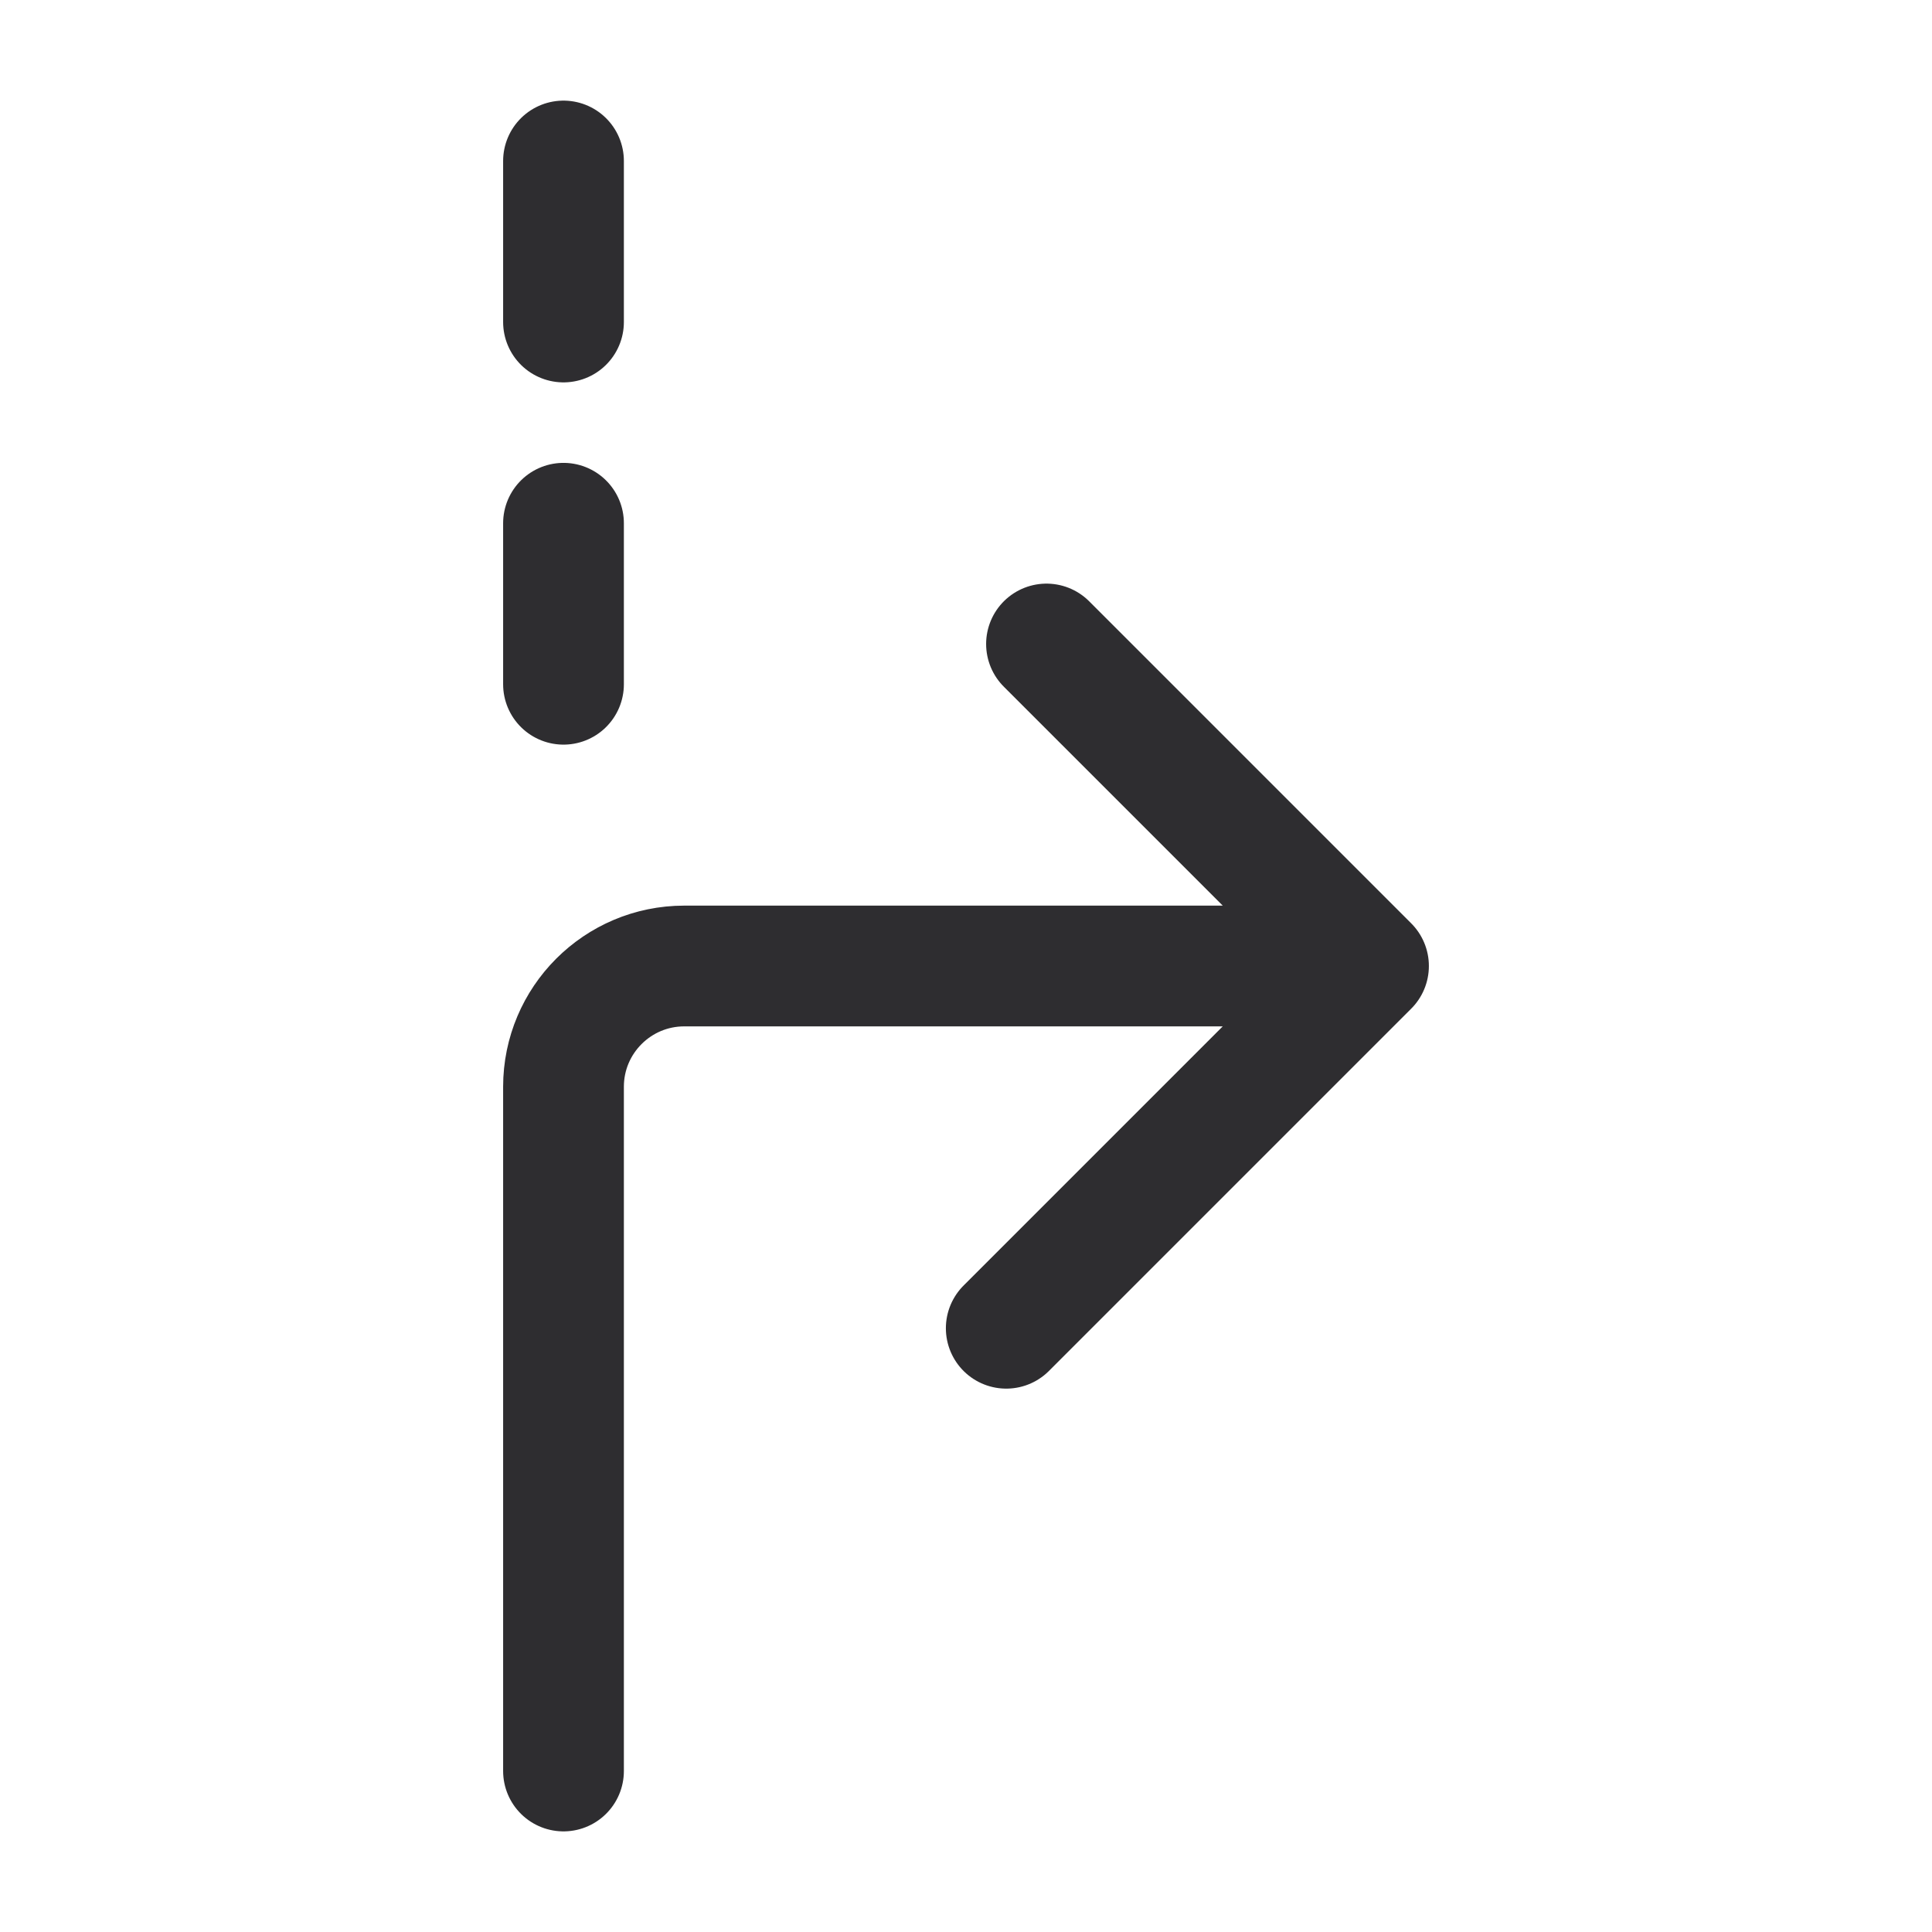 <svg width="24" height="24" viewBox="0 0 24 24" fill="none" xmlns="http://www.w3.org/2000/svg">
<path d="M12.5 16.5L17 12M17 12L13 8M17 12H8.5C7.672 12 7 12.672 7 13.5V22M7 8.5V6.5M7 4V2" stroke="#2E2D30" stroke-width="1.5" stroke-linecap="round" stroke-linejoin="round"/>
</svg>
